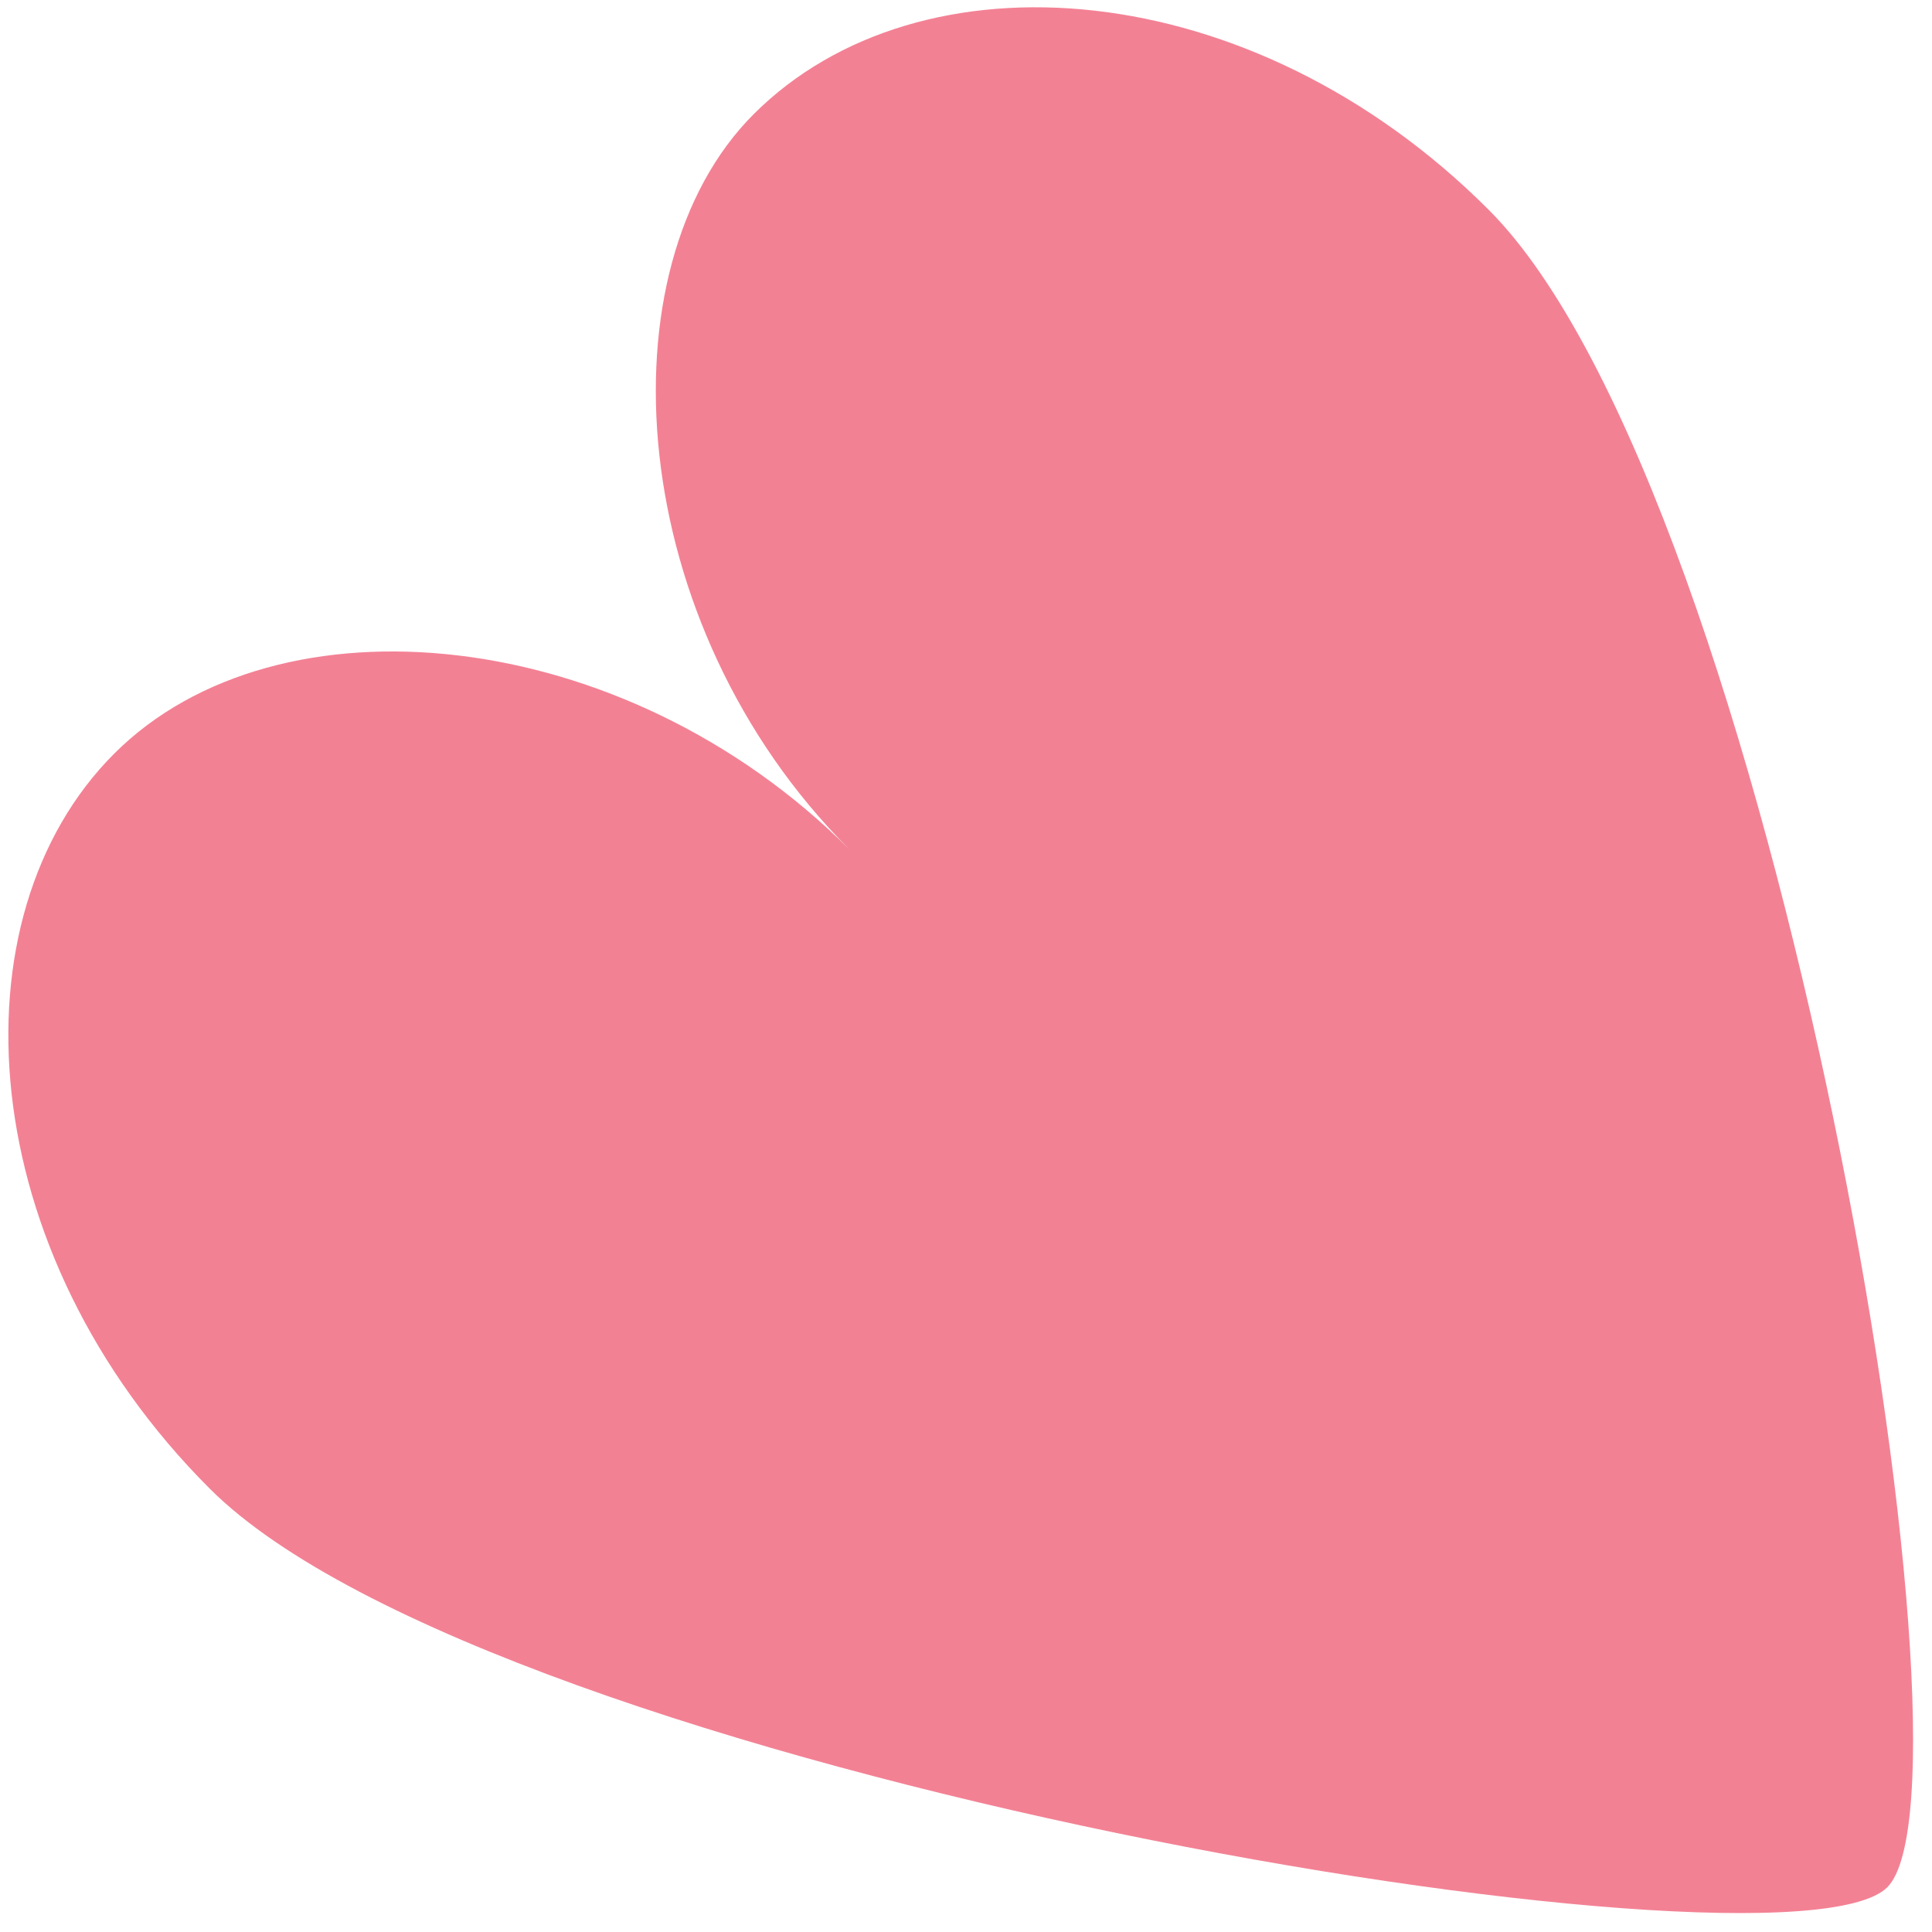 <svg width="47" height="47" viewBox="0 0 47 47" fill="none" xmlns="http://www.w3.org/2000/svg">
<path d="M2.778 18.334C6.761 14.352 15.174 15.174 20.658 20.658C15.174 15.174 14.601 6.512 18.334 2.778C22.379 -1.266 30.442 -0.671 36.214 5.102C43.141 12.028 48.401 43.423 45.912 45.912C43.423 48.401 12.028 43.141 5.102 36.214C-0.671 30.442 -1.204 22.317 2.778 18.334Z" fill="#F38194"/>
</svg>
